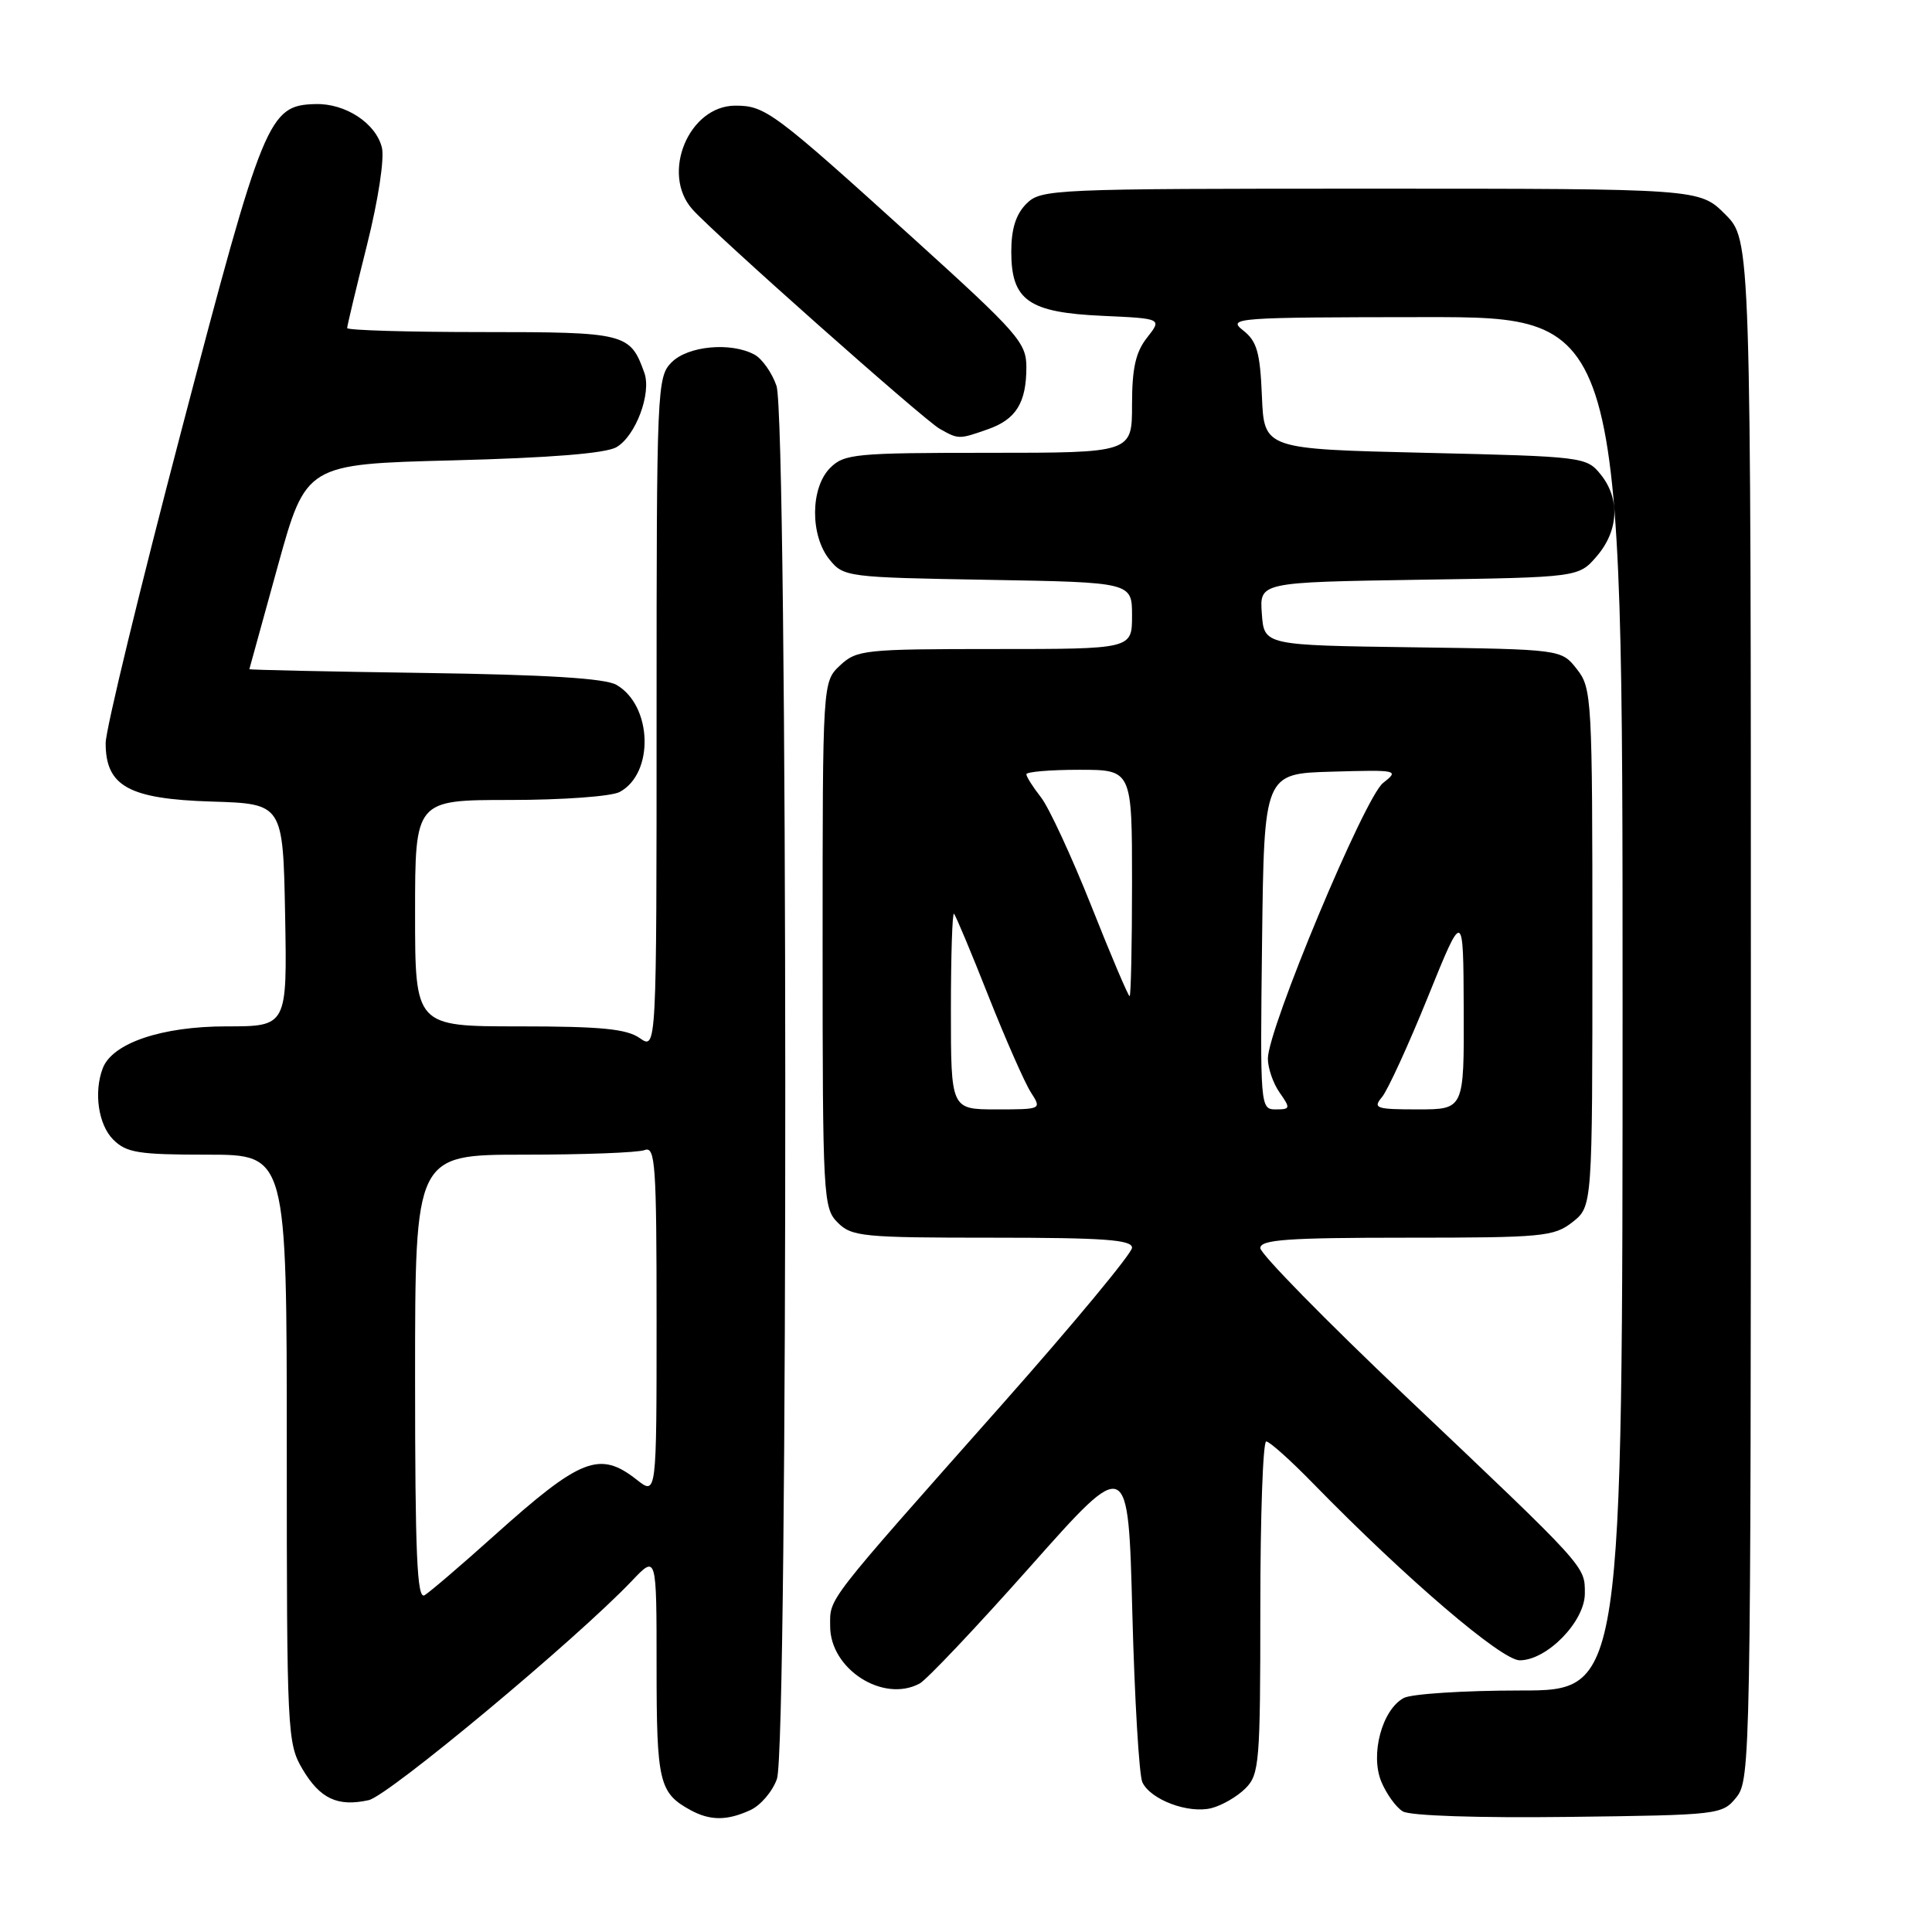 <?xml version="1.0" encoding="UTF-8" standalone="no"?>
<!DOCTYPE svg PUBLIC "-//W3C//DTD SVG 1.1//EN" "http://www.w3.org/Graphics/SVG/1.1/DTD/svg11.dtd" >
<svg xmlns="http://www.w3.org/2000/svg" xmlns:xlink="http://www.w3.org/1999/xlink" version="1.1" viewBox="0 0 256 256">
 <g >
 <path fill="currentColor"
d=" M 99.40 239.86 C 100.78 239.24 102.37 237.37 102.95 235.71 C 104.46 231.39 104.40 55.46 102.89 51.13 C 102.29 49.38 100.97 47.52 99.96 46.98 C 96.83 45.30 91.17 45.83 89.00 48.00 C 87.06 49.94 87.00 51.33 87.00 94.56 C 87.00 139.11 87.00 139.11 84.78 137.56 C 83.03 136.33 79.63 136.00 68.78 136.00 C 55.00 136.00 55.00 136.00 55.00 121.00 C 55.00 106.00 55.00 106.00 67.57 106.00 C 74.51 106.00 81.02 105.53 82.11 104.94 C 86.72 102.47 86.44 93.47 81.67 90.74 C 80.16 89.88 72.40 89.40 56.25 89.17 C 43.46 88.99 33.02 88.76 33.04 88.67 C 33.06 88.58 34.76 82.42 36.81 75.00 C 40.55 61.50 40.55 61.50 60.03 61.00 C 72.85 60.67 80.24 60.08 81.67 59.26 C 84.22 57.80 86.35 52.13 85.38 49.40 C 83.50 44.14 82.92 44.00 63.85 44.00 C 54.03 44.00 46.00 43.76 46.00 43.47 C 46.00 43.18 47.18 38.24 48.62 32.50 C 50.13 26.47 50.96 21.00 50.60 19.54 C 49.79 16.31 45.75 13.67 41.78 13.79 C 35.58 13.96 34.93 15.54 24.08 56.88 C 18.54 77.99 14.00 96.70 14.00 98.46 C 14.00 104.18 17.07 105.87 28.02 106.21 C 37.50 106.50 37.50 106.50 37.78 121.25 C 38.05 136.00 38.05 136.00 29.99 136.00 C 21.44 136.00 14.90 138.21 13.62 141.54 C 12.40 144.72 13.03 149.03 15.00 151.00 C 16.75 152.75 18.33 153.00 27.50 153.00 C 38.00 153.00 38.00 153.00 38.00 191.94 C 38.00 229.54 38.07 231.01 40.07 234.40 C 42.40 238.34 44.73 239.44 48.85 238.53 C 51.47 237.96 76.44 217.15 83.75 209.45 C 87.00 206.03 87.00 206.03 87.00 220.82 C 87.00 236.16 87.33 237.57 91.50 239.85 C 94.09 241.26 96.32 241.27 99.40 239.86 Z  M 230.09 238.14 C 231.94 235.85 232.00 232.68 232.00 133.79 C 232.00 31.80 232.00 31.80 228.60 28.40 C 225.20 25.00 225.20 25.00 181.60 25.00 C 139.33 25.00 137.94 25.06 136.00 27.00 C 134.61 28.39 134.00 30.33 134.00 33.35 C 134.00 39.80 136.28 41.41 146.09 41.85 C 153.98 42.21 153.98 42.21 151.99 44.74 C 150.48 46.66 150.00 48.79 150.00 53.63 C 150.00 60.00 150.00 60.00 131.00 60.00 C 113.33 60.00 111.86 60.14 110.00 62.00 C 107.37 64.63 107.33 70.95 109.91 74.14 C 111.78 76.45 112.24 76.51 130.91 76.83 C 150.00 77.16 150.00 77.16 150.00 81.58 C 150.00 86.00 150.00 86.00 131.81 86.00 C 114.52 86.00 113.52 86.11 111.31 88.17 C 109.00 90.35 109.00 90.35 109.00 125.17 C 109.00 158.67 109.08 160.08 111.00 162.00 C 112.86 163.86 114.33 164.00 131.50 164.00 C 146.22 164.00 150.00 164.27 150.00 165.33 C 150.00 166.06 142.24 175.42 132.75 186.13 C 109.07 212.85 110.00 211.65 110.00 215.49 C 110.00 221.17 117.02 225.67 121.85 223.08 C 122.79 222.58 129.40 215.59 136.53 207.56 C 149.50 192.95 149.50 192.95 150.04 213.73 C 150.34 225.15 150.94 235.25 151.37 236.16 C 152.45 238.47 157.46 240.35 160.51 239.59 C 161.91 239.24 163.94 238.06 165.03 236.97 C 166.87 235.13 167.00 233.57 167.00 213.00 C 167.00 200.90 167.35 191.00 167.78 191.00 C 168.22 191.00 171.03 193.52 174.03 196.60 C 186.29 209.16 198.96 220.00 201.37 220.00 C 204.98 220.00 210.00 214.86 210.00 211.15 C 210.00 207.47 210.37 207.88 186.25 185.01 C 175.66 174.97 167.00 166.13 167.00 165.38 C 167.00 164.26 170.59 164.00 186.37 164.00 C 204.44 164.00 205.91 163.86 208.37 161.93 C 211.00 159.85 211.00 159.85 211.00 125.56 C 211.00 92.47 210.93 91.18 208.94 88.66 C 206.89 86.04 206.89 86.04 187.19 85.77 C 167.50 85.50 167.50 85.50 167.20 81.32 C 166.89 77.15 166.89 77.15 188.03 76.82 C 209.18 76.50 209.18 76.50 211.59 73.69 C 214.49 70.32 214.69 66.07 212.09 62.86 C 210.22 60.54 209.78 60.49 188.84 60.00 C 167.50 59.50 167.50 59.50 167.21 52.50 C 166.97 46.67 166.55 45.21 164.71 43.77 C 162.60 42.12 163.69 42.04 188.75 42.02 C 215.00 42.00 215.00 42.00 215.00 133.00 C 215.00 224.00 215.00 224.00 201.43 224.00 C 193.97 224.00 187.03 224.45 186.01 224.99 C 183.13 226.54 181.54 232.47 183.03 236.08 C 183.71 237.71 184.99 239.49 185.88 240.02 C 186.83 240.60 195.89 240.90 207.84 240.75 C 227.87 240.50 228.21 240.46 230.09 238.14 Z  M 130.87 56.89 C 134.63 55.58 136.00 53.38 136.00 48.64 C 136.00 45.41 134.88 44.14 121.25 31.79 C 102.49 14.80 101.42 14.00 97.44 14.00 C 91.26 14.00 87.53 23.01 91.75 27.74 C 94.68 31.02 122.36 55.59 124.50 56.81 C 127.01 58.23 127.05 58.23 130.87 56.89 Z  M 55.00 182.56 C 55.00 153.00 55.00 153.00 69.42 153.00 C 77.35 153.00 84.55 152.73 85.42 152.39 C 86.83 151.85 87.00 154.24 87.00 174.97 C 87.00 198.15 87.00 198.15 84.37 196.07 C 79.45 192.20 76.96 193.18 65.50 203.46 C 61.10 207.41 56.94 210.97 56.25 211.38 C 55.26 211.96 55.00 205.93 55.00 182.56 Z  M 126.00 133.83 C 126.00 126.59 126.19 120.85 126.41 121.08 C 126.64 121.31 128.70 126.22 130.98 132.00 C 133.27 137.78 135.80 143.51 136.60 144.75 C 138.04 146.99 138.03 147.00 132.02 147.00 C 126.00 147.00 126.00 147.00 126.00 133.83 Z  M 167.23 124.75 C 167.50 102.50 167.50 102.50 176.50 102.25 C 185.24 102.00 185.44 102.04 183.26 103.75 C 180.82 105.66 168.00 136.34 168.00 140.27 C 168.00 141.53 168.70 143.56 169.56 144.78 C 171.02 146.86 170.98 147.00 169.04 147.00 C 166.99 147.00 166.97 146.69 167.23 124.75 Z  M 183.13 145.36 C 183.88 144.45 186.62 138.49 189.20 132.11 C 193.90 120.50 193.90 120.50 193.95 133.75 C 194.00 147.00 194.00 147.00 187.88 147.00 C 182.31 147.00 181.88 146.85 183.13 145.36 Z  M 144.60 120.03 C 141.98 113.45 138.98 106.97 137.92 105.63 C 136.86 104.28 136.00 102.92 136.00 102.59 C 136.00 102.27 139.15 102.00 143.00 102.00 C 150.00 102.00 150.00 102.00 150.00 117.00 C 150.00 125.25 149.85 132.00 149.68 132.00 C 149.50 132.00 147.21 126.62 144.60 120.03 Z "/>
</g>
</svg>